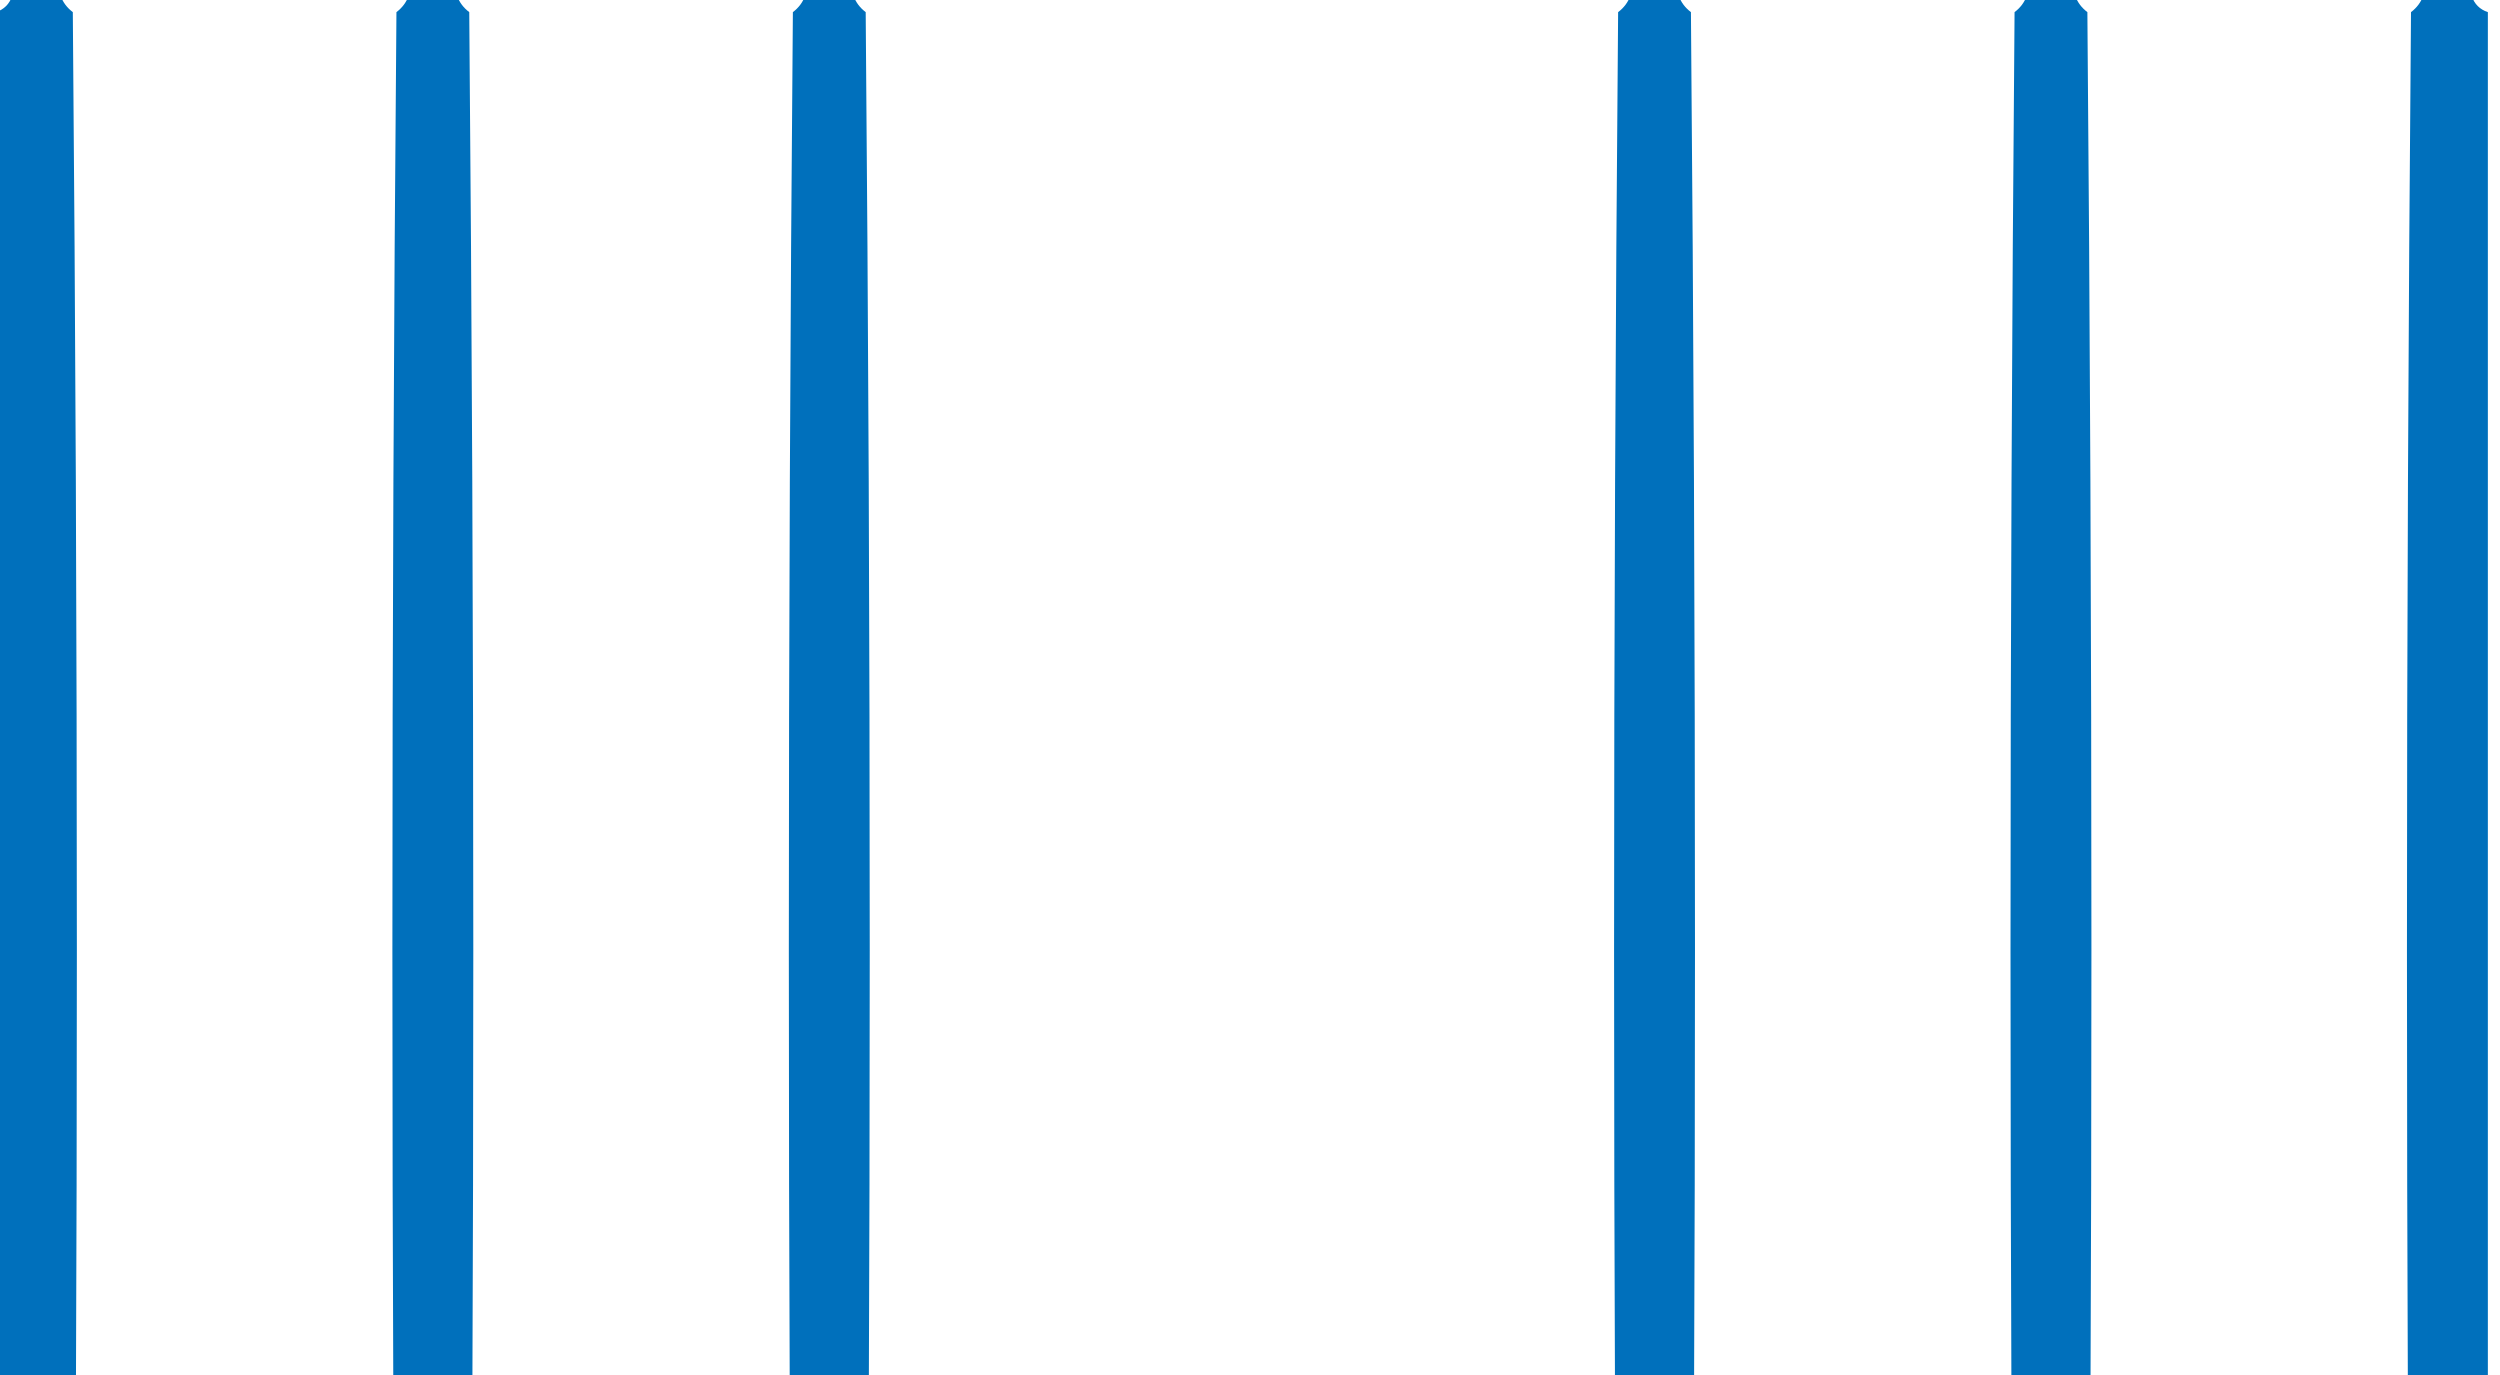 <?xml version="1.0" encoding="UTF-8"?>
<!DOCTYPE svg PUBLIC "-//W3C//DTD SVG 1.1//EN" "http://www.w3.org/Graphics/SVG/1.1/DTD/svg11.dtd">
<svg xmlns="http://www.w3.org/2000/svg" version="1.1" width="309px" height="170"
  style="shape-rendering:geometricPrecision; text-rendering:geometricPrecision; image-rendering:optimizeQuality; fill-rule:evenodd; clip-rule:evenodd"
  xmlns:xlink="http://www.w3.org/1999/xlink">
  <g>
    <path style="opacity:0.997" fill="#0070bc"
      d="M 1.5,-0.5 C 3.5,-0.5 5.5,-0.5 7.5,-0.5C 7.783,0.289 8.283,0.956 9,1.5C 9.667,78.833 9.667,156.167 9,233.5C 8.283,234.044 7.783,234.711 7.5,235.5C 5.5,235.5 3.5,235.5 1.5,235.5C 1.167,234.5 0.5,233.833 -0.5,233.5C -0.5,156.167 -0.5,78.833 -0.5,1.5C 0.5,1.167 1.167,0.5 1.5,-0.5 Z" />
  </g>
  <g>
    <path style="opacity:0.997" fill="#0070bc"
      d="M 50.5,-0.5 C 52.5,-0.5 54.5,-0.5 56.5,-0.5C 56.783,0.289 57.283,0.956 58,1.5C 58.667,78.833 58.667,156.167 58,233.5C 57.283,234.044 56.783,234.711 56.5,235.5C 54.5,235.5 52.5,235.5 50.5,235.5C 50.217,234.711 49.717,234.044 49,233.5C 48.333,156.167 48.333,78.833 49,1.5C 49.717,0.956 50.217,0.289 50.5,-0.5 Z" />
  </g>
  <g>
    <path style="opacity:0.997" fill="#0070bc"
      d="M 99.5,-0.5 C 101.5,-0.5 103.5,-0.5 105.5,-0.5C 105.783,0.289 106.283,0.956 107,1.5C 107.667,78.833 107.667,156.167 107,233.5C 106.283,234.044 105.783,234.711 105.5,235.5C 103.5,235.5 101.5,235.5 99.5,235.5C 99.217,234.711 98.717,234.044 98,233.5C 97.333,156.167 97.333,78.833 98,1.5C 98.717,0.956 99.217,0.289 99.5,-0.5 Z" />
  </g>
  <g>
    <path style="opacity:0.997" fill="#0070bc"
      d="M 201.5,-0.5 C 203.5,-0.5 205.5,-0.5 207.5,-0.5C 207.783,0.289 208.283,0.956 209,1.5C 209.667,78.833 209.667,156.167 209,233.5C 208.283,234.044 207.783,234.711 207.5,235.5C 205.5,235.5 203.5,235.5 201.5,235.5C 201.217,234.711 200.717,234.044 200,233.5C 199.333,156.167 199.333,78.833 200,1.5C 200.717,0.956 201.217,0.289 201.5,-0.5 Z" />
  </g>
  <g>
    <path style="opacity:0.997" fill="#0070bc"
      d="M 250.5,-0.5 C 252.5,-0.5 254.5,-0.5 256.5,-0.5C 256.783,0.289 257.283,0.956 258,1.5C 258.667,78.833 258.667,156.167 258,233.5C 257.283,234.044 256.783,234.711 256.5,235.5C 254.5,235.5 252.5,235.5 250.5,235.5C 250.217,234.711 249.717,234.044 249,233.5C 248.333,156.167 248.333,78.833 249,1.5C 249.717,0.956 250.217,0.289 250.5,-0.5 Z" />
  </g>
  <g>
    <path style="opacity:0.997" fill="#0070bc"
      d="M 299.5,-0.5 C 301.5,-0.5 303.5,-0.5 305.5,-0.5C 305.833,0.5 306.5,1.167 307.5,1.5C 307.5,78.833 307.5,156.167 307.5,233.5C 306.5,233.833 305.833,234.5 305.5,235.5C 303.5,235.5 301.5,235.5 299.5,235.5C 299.217,234.711 298.717,234.044 298,233.5C 297.333,156.167 297.333,78.833 298,1.5C 298.717,0.956 299.217,0.289 299.5,-0.5 Z" />
  </g>
</svg>